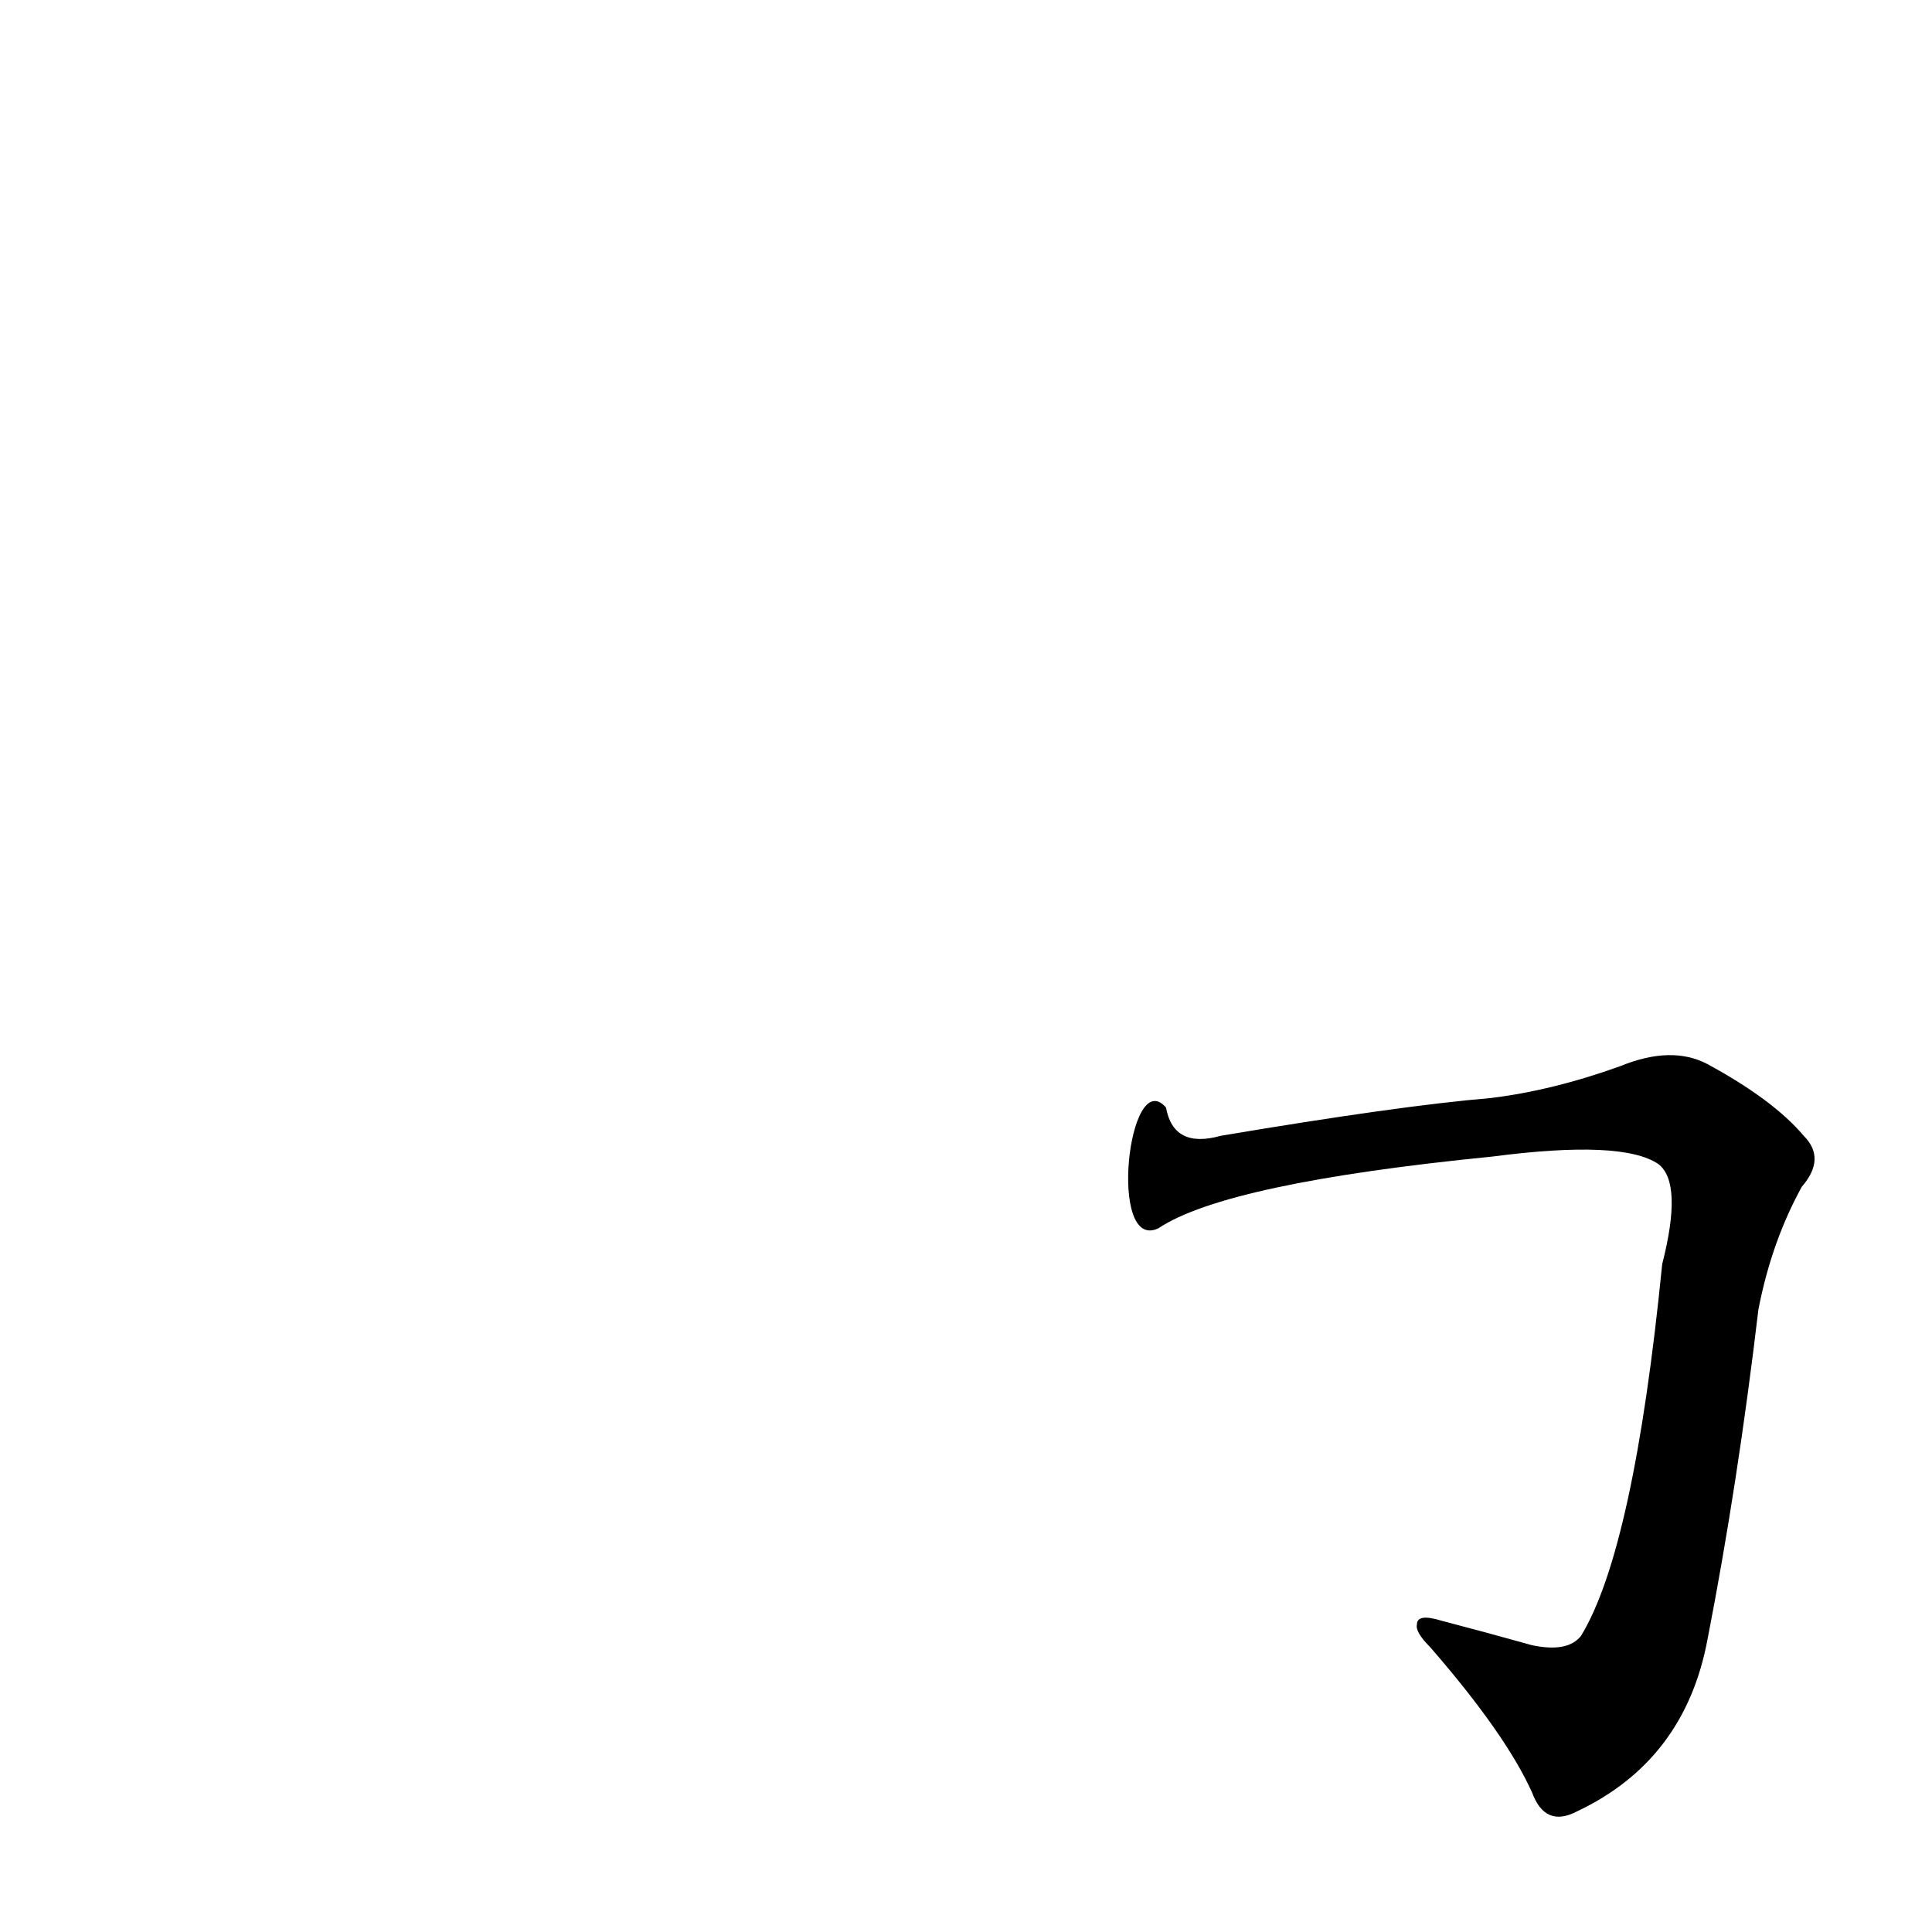 <?xml version='1.0' encoding='utf-8'?>
<svg xmlns="http://www.w3.org/2000/svg" version="1.1" viewBox="0 0 1024 1024"><g transform="scale(1, -1) translate(0, -900)"><path d="M 614 249 Q 650 273 791 287 Q 860 296 879 283 Q 892 273 881 230 Q 866 79 838 33 Q 831 24 812 28 Q 787 35 764 41 Q 751 45 751 39 Q 750 35 758 27 Q 798 -19 812 -50 Q 819 -69 836 -60 Q 893 -33 905 31 Q 921 113 932 206 Q 939 242 955 271 Q 968 286 956 298 Q 940 317 905 336 Q 886 346 859 335 Q 823 322 790 318 Q 742 314 647 298 Q 622 291 618 313 C 598 336 587 236 614 249 Z" fill="black" /></g></svg>